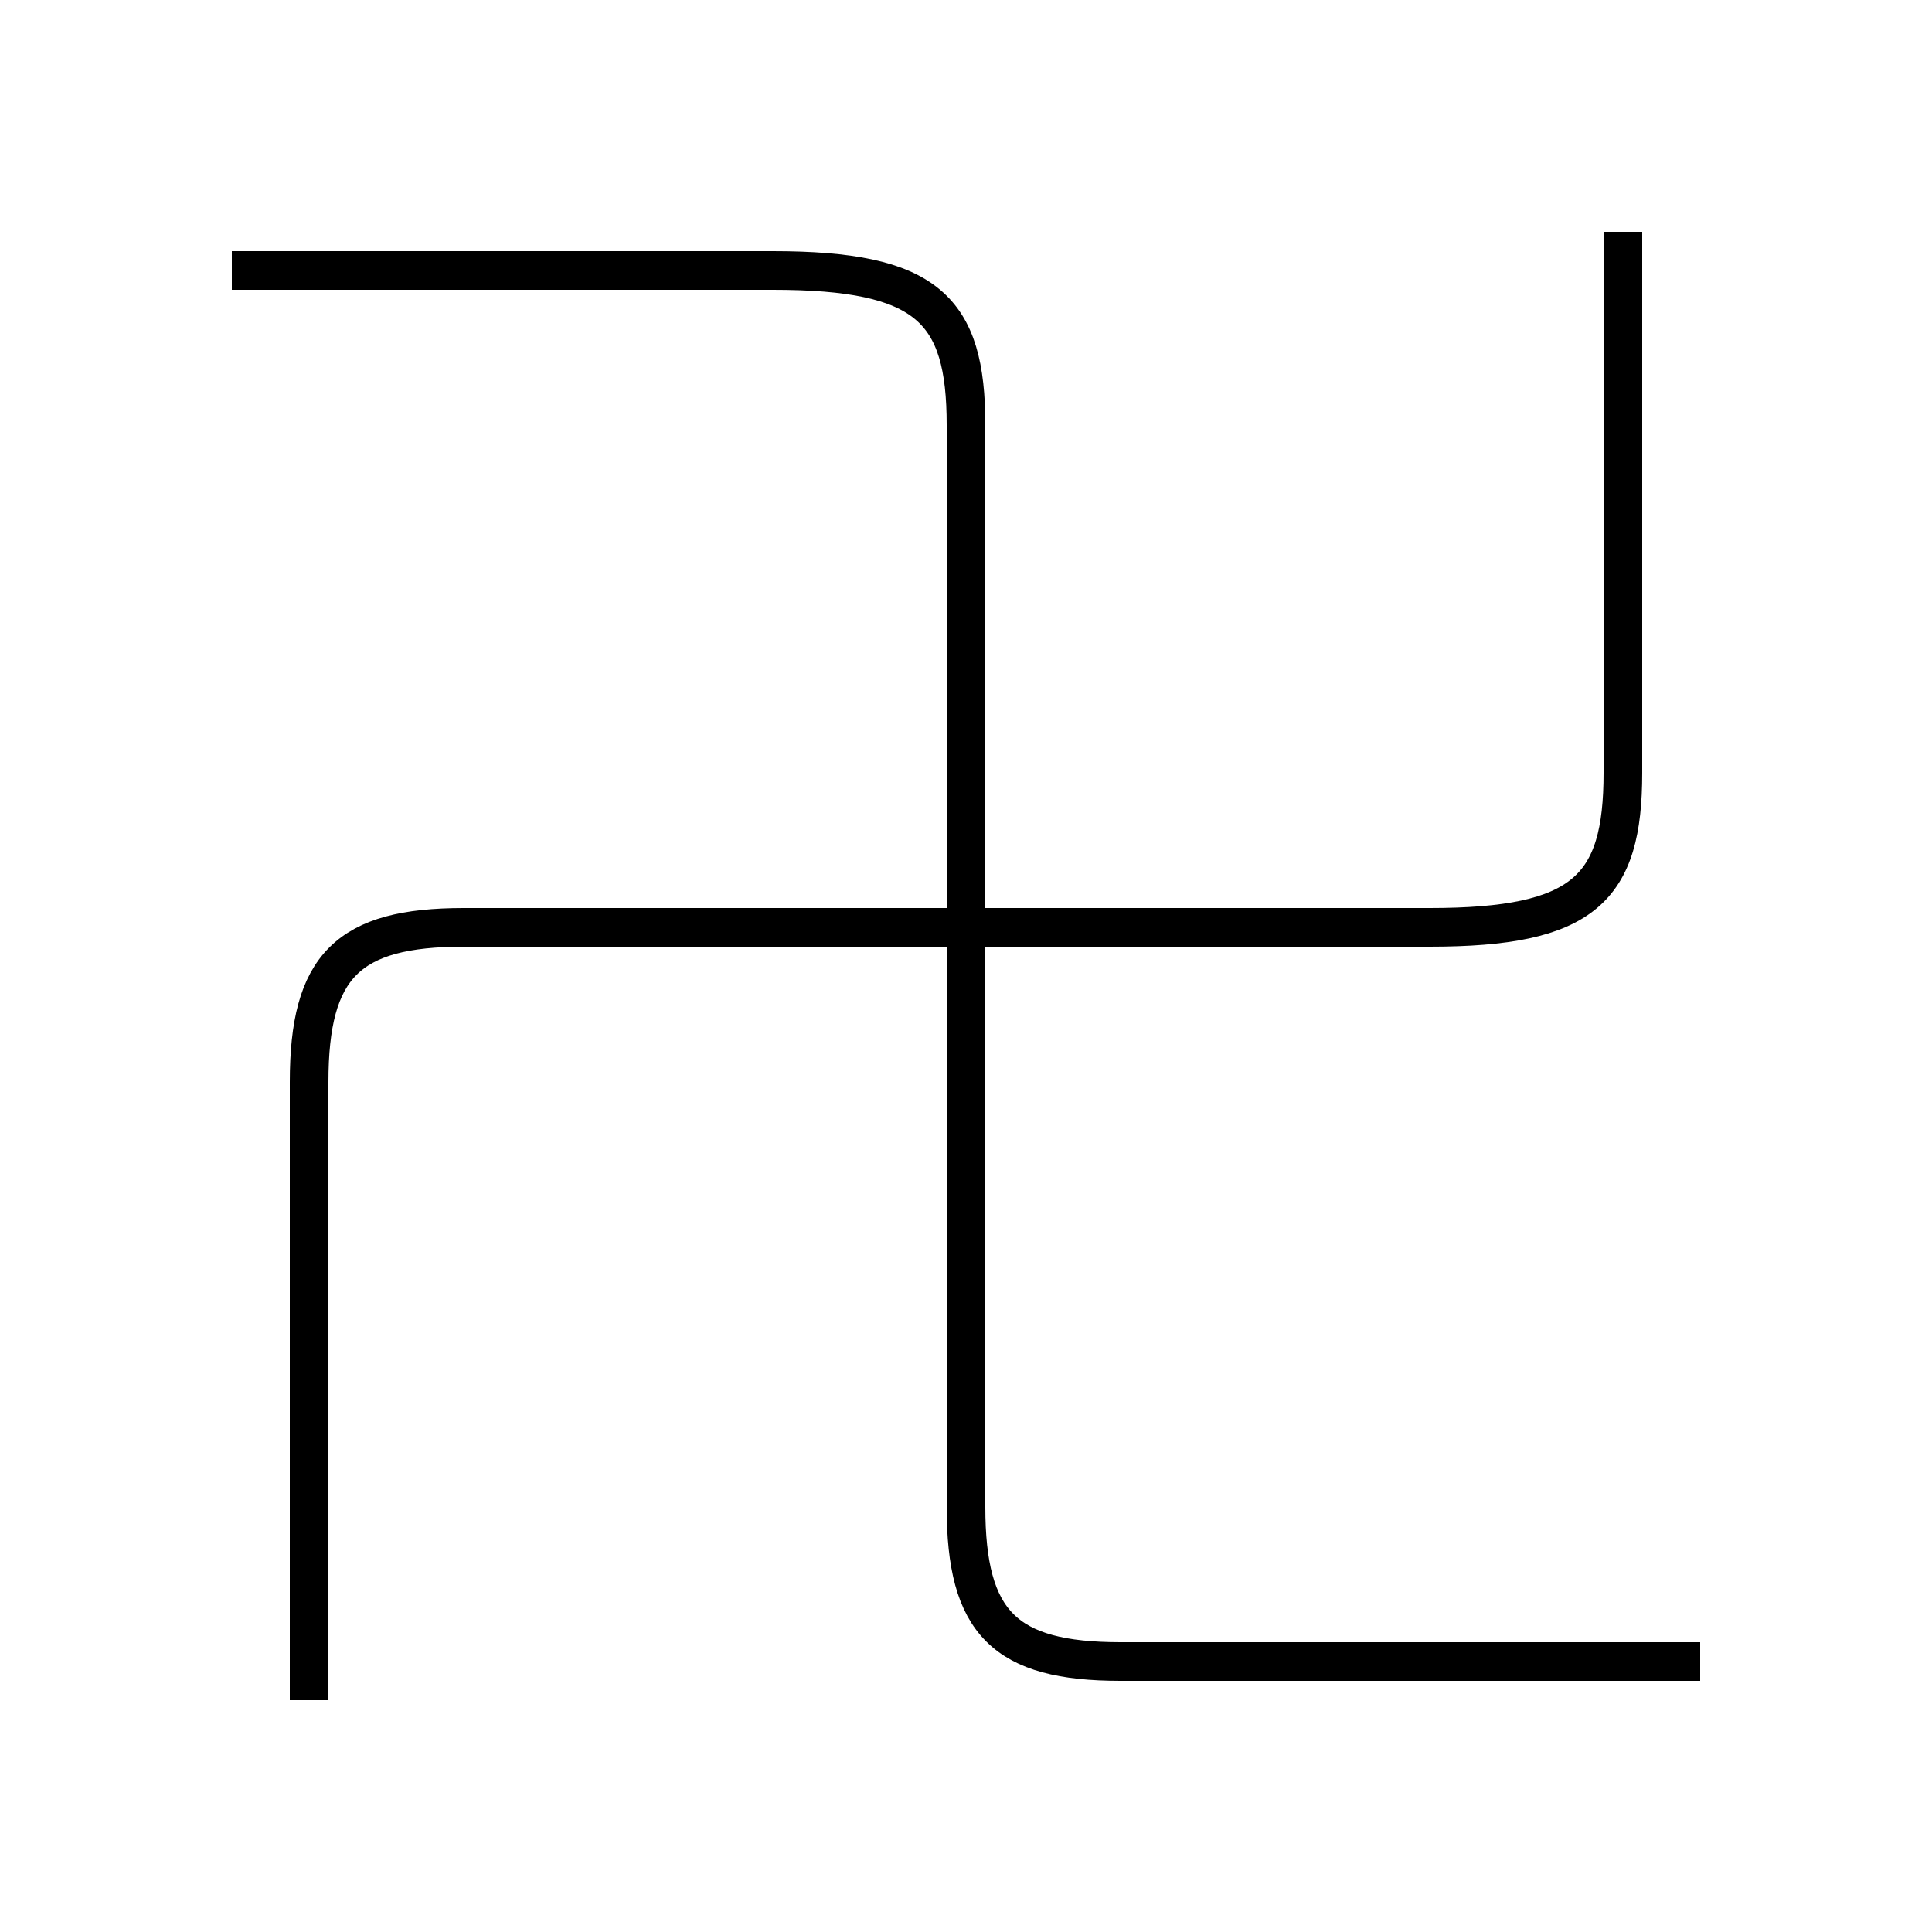 <?xml version='1.0' encoding='utf8'?>
<svg viewBox="0.0 -6.0 50.0 50.0" version="1.1" xmlns="http://www.w3.org/2000/svg">
<rect x="0.0" y="-6.0" width="50.0" height="50.0" fill="#808080" stroke="none"/>
<rect x="-1000" y="-1000" width="2000" height="2000" stroke="white" fill="white"/>
<g style="fill:white;stroke:#000000;  stroke-width:1">
<path d="M 44 -1 L 29 -1 C 26 -1 25 -2 25 -5 L 25 -33 C 25 -36 24 -37 20 -37 L 6 -37 M 8 0 L 8 -16 C 8 -19 9 -20 12 -20 L 37 -20 C 41 -20 42 -21 42 -24 L 42 -38" transform="translate(0.0 38.0)" />
</g>
</svg>